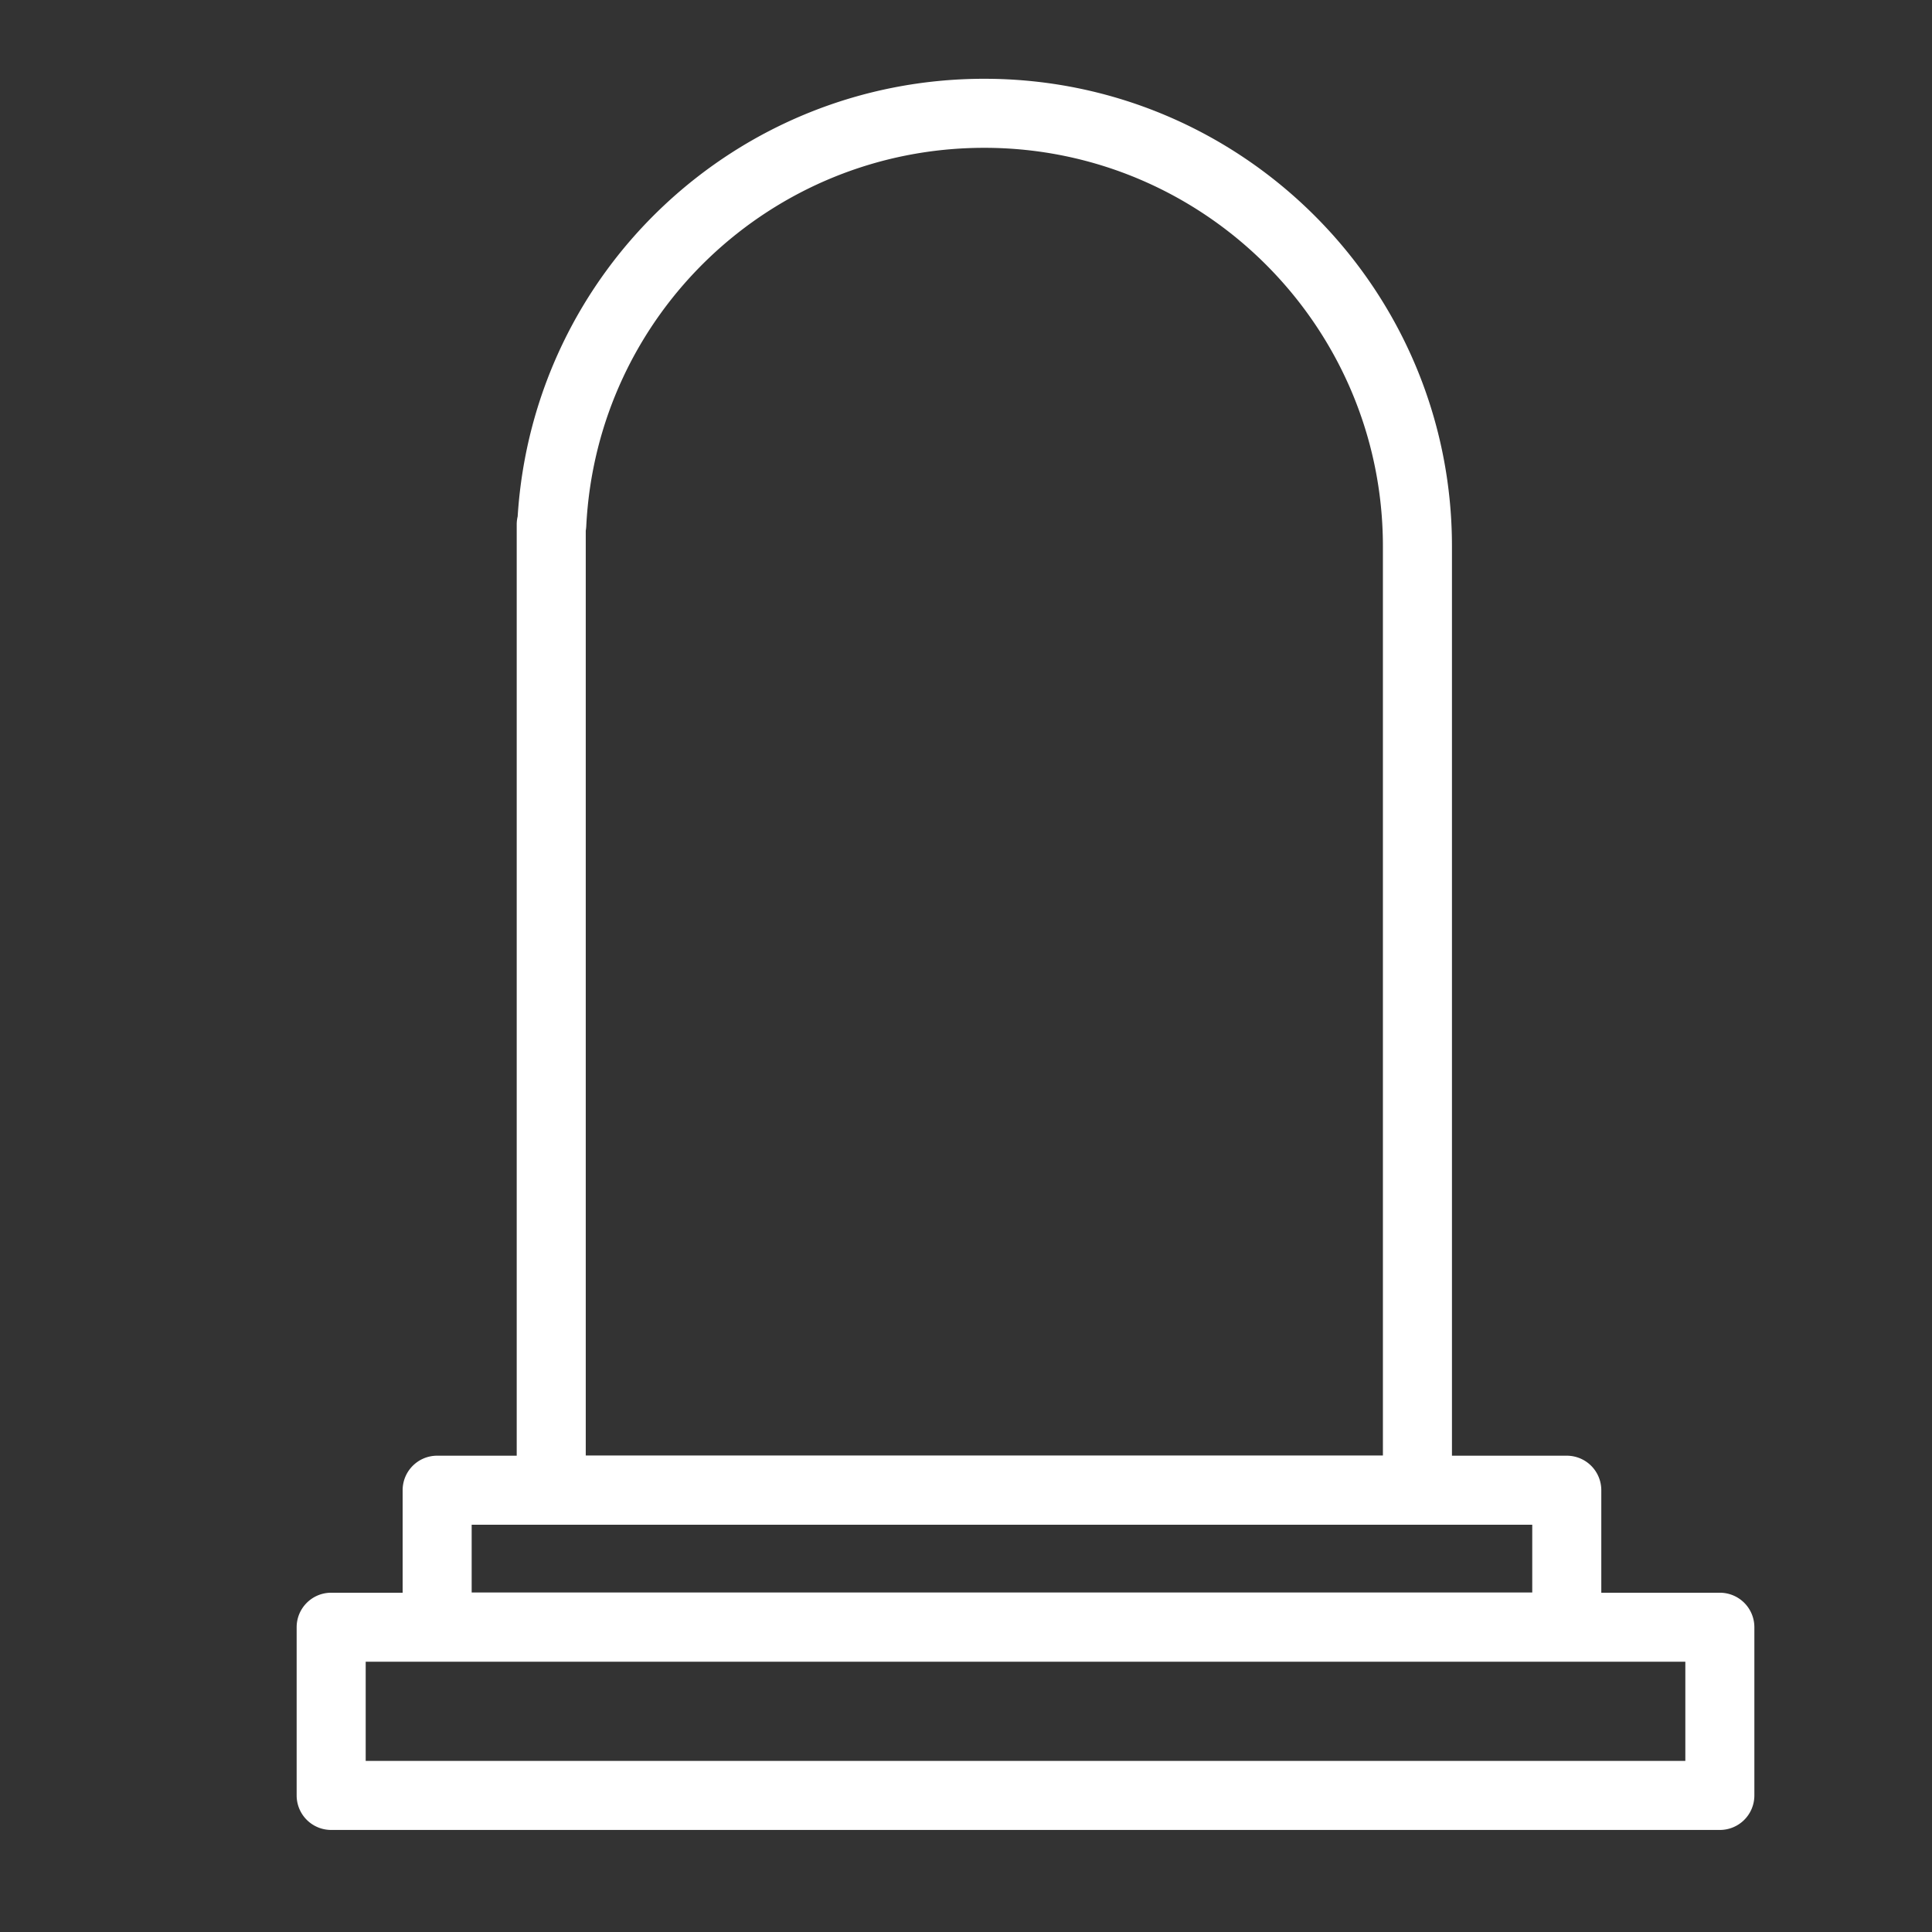 <svg t="1680825952917" class="icon" viewBox="0 0 1024 1024" version="1.1" xmlns="http://www.w3.org/2000/svg" p-id="1692"
    width="1200" height="1200">
    <rect x="0" y="0" width="1024" height="1024" fill="#333333" stroke="none"/>
    <path
        d="M911.56 969.912H175.529a18.289 18.289 0 0 1-18.299-18.284v-89.155c0-10.107 8.192-18.294 18.294-18.294h736.036a18.278 18.278 0 0 1 18.289 18.278v89.165a18.278 18.278 0 0 1-18.278 18.289h-0.01z m-717.737-36.603h699.438v-52.552H193.823v52.552z"
        fill="#fff" p-id="1693"></path>
    <path
        d="M830.423 880.65H231.7a18.299 18.299 0 0 1-18.294-18.299v-72.515c0-10.102 8.192-18.284 18.294-18.284h598.723a18.289 18.289 0 0 1 18.299 18.284v72.515c0 10.102-8.192 18.299-18.299 18.299z m-580.429-36.598h562.13v-35.922H249.994v35.922z"
        fill="#fff" p-id="1694"></path>
    <path
        d="M751.273 808.12h-459.11a18.284 18.284 0 0 1-18.294-18.278V277.98c0-1.454 0.174-2.883 0.507-4.275C282.624 143.36 390.62 41.754 521.718 41.754c136.668 0 247.849 111.181 247.849 247.849v500.219a18.299 18.299 0 0 1-18.294 18.299z m-440.817-36.593h422.513V289.608c0-116.49-94.776-211.261-211.261-211.261-112.701 0-205.384 88.1-210.98 200.556a18.217 18.217 0 0 1-0.266 2.355v490.276h-0.005z"
        fill="#fff" p-id="1695"></path>

</svg>